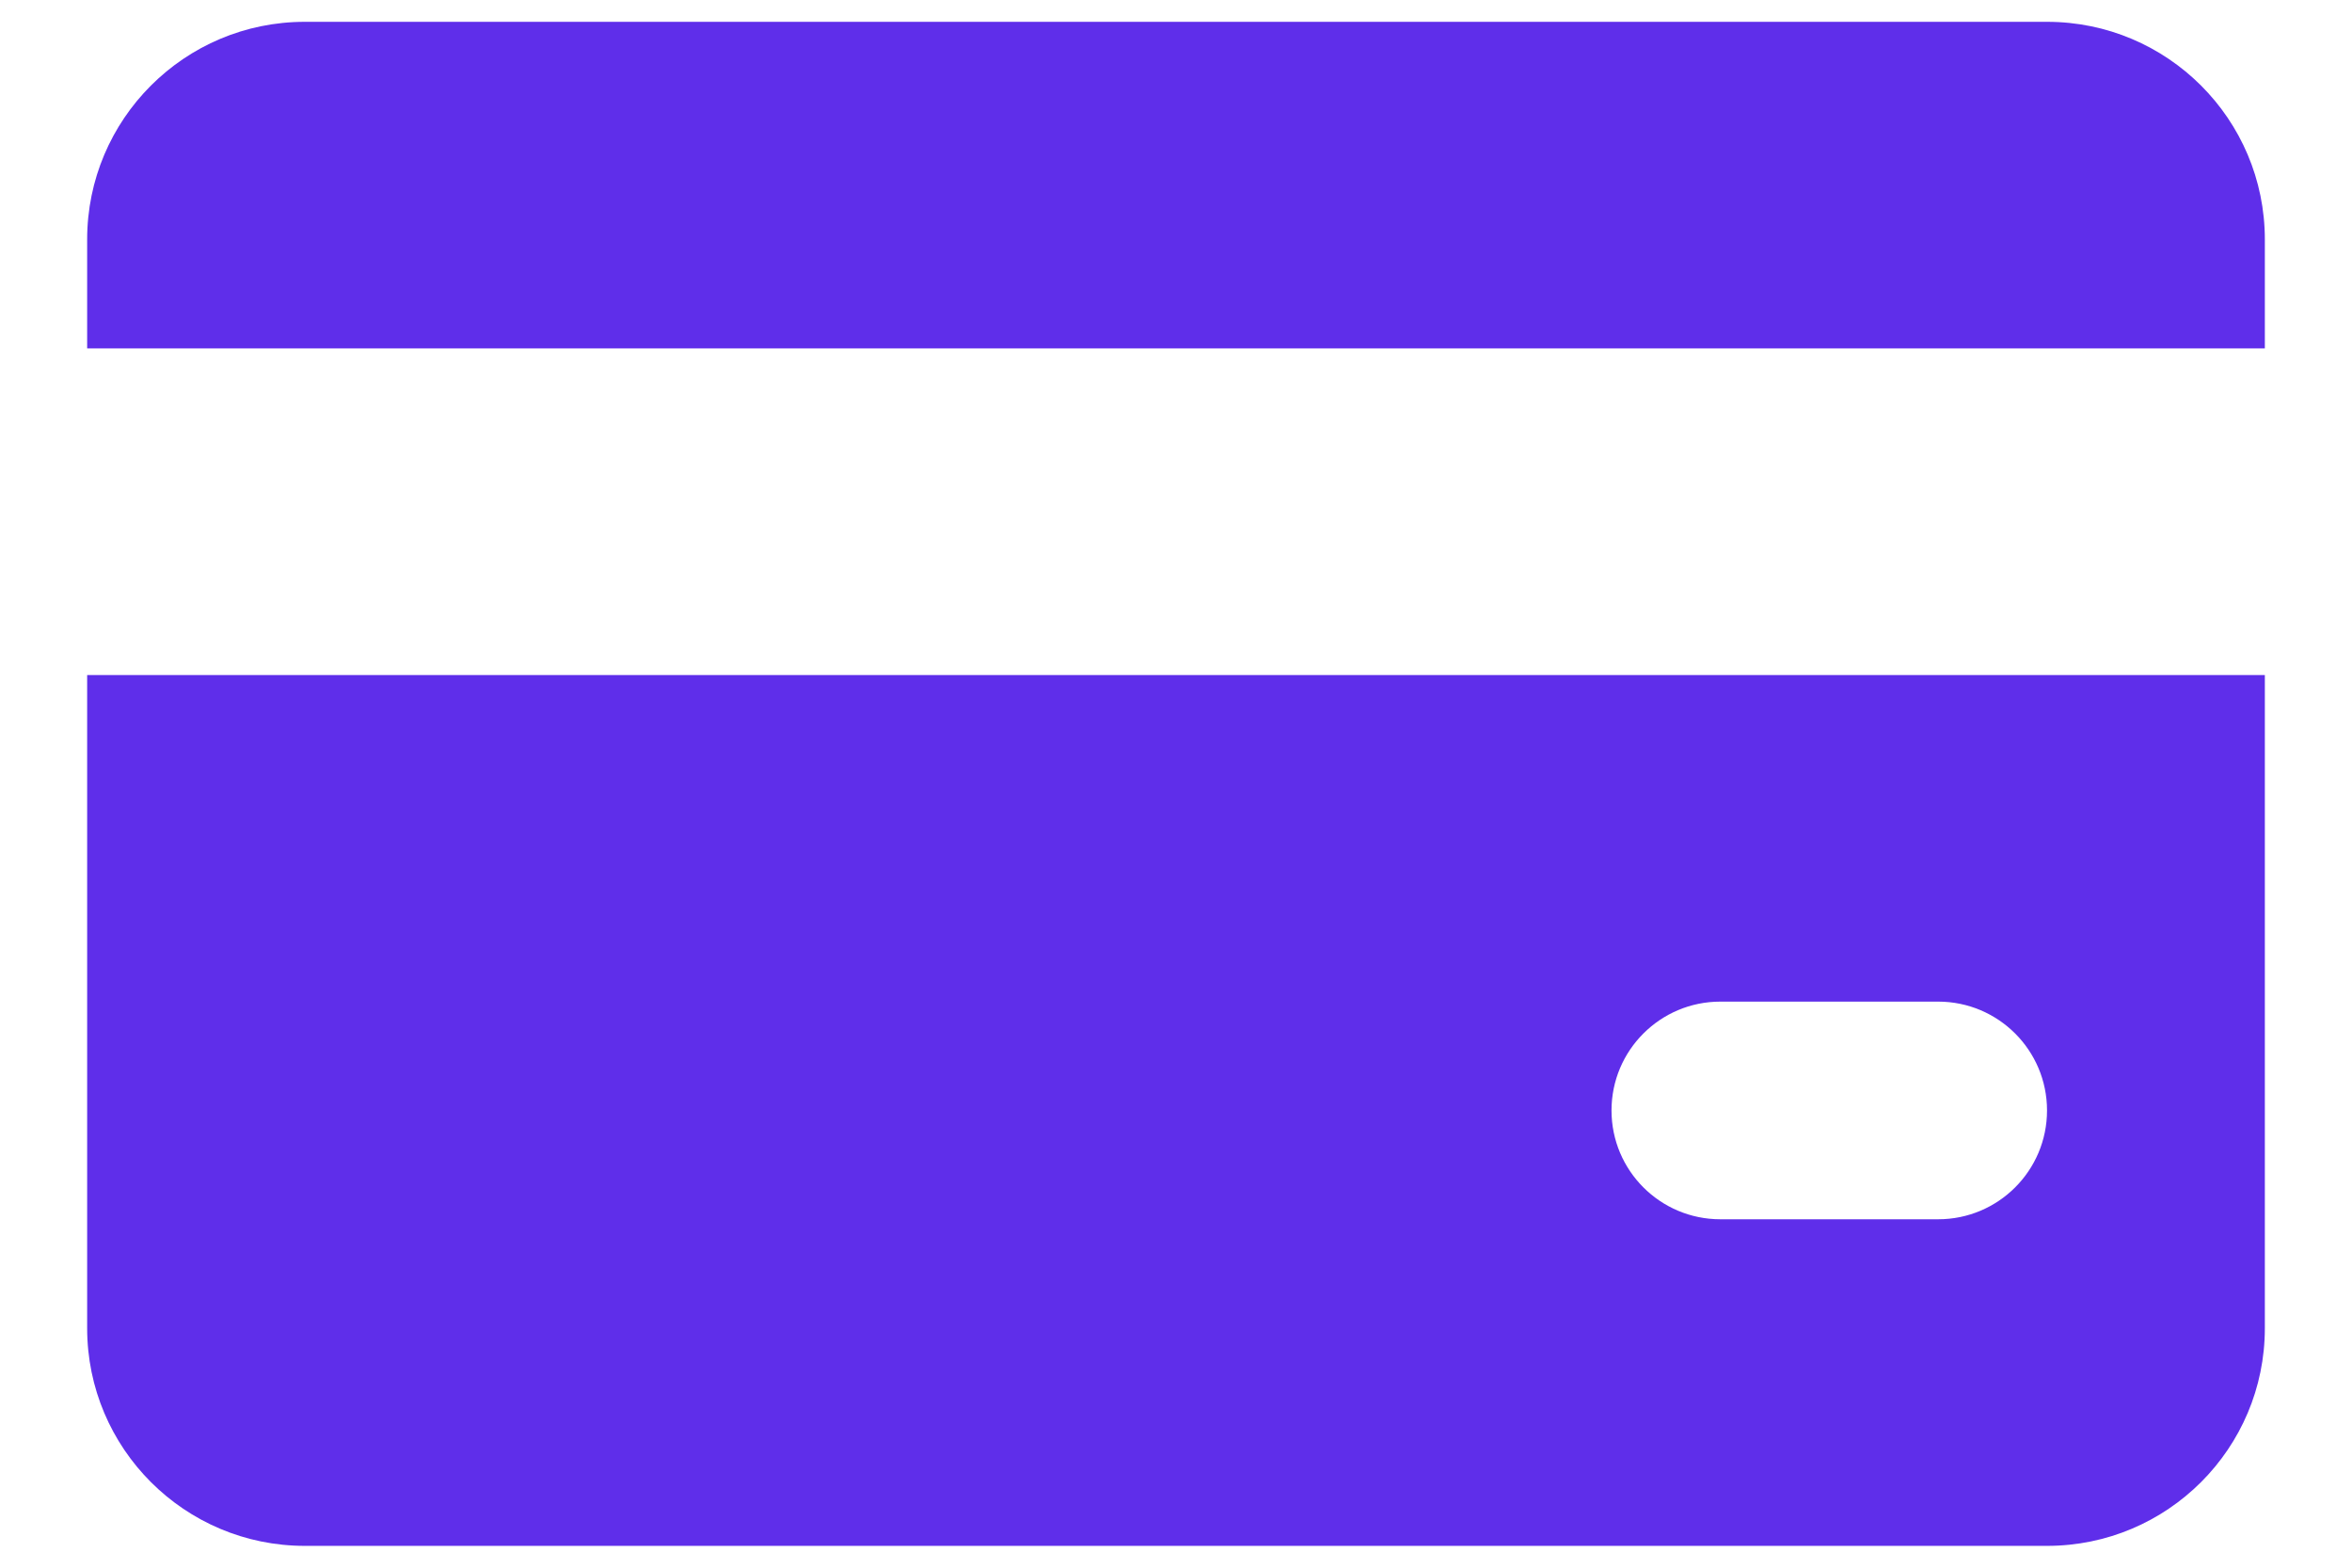 <svg width="18" height="12" viewBox="0 0 18 12" fill="none" xmlns="http://www.w3.org/2000/svg">
<path fill-rule="evenodd" clip-rule="evenodd" d="M0.667 1.833C0.667 0.913 1.413 0.167 2.333 0.167H15.666C16.587 0.167 17.333 0.913 17.333 1.833V2.667H0.667V1.833ZM0.667 5.167H17.333V10.167C17.333 11.087 16.587 11.833 15.666 11.833H2.333C1.413 11.833 0.667 11.087 0.667 10.167V5.167ZM13.166 7.667C12.706 7.667 12.333 8.04 12.333 8.5C12.333 8.96 12.706 9.333 13.166 9.333H14.833C15.293 9.333 15.666 8.96 15.666 8.5C15.666 8.04 15.293 7.667 14.833 7.667H13.166Z" fill="#5F2EEA"/>
</svg>
